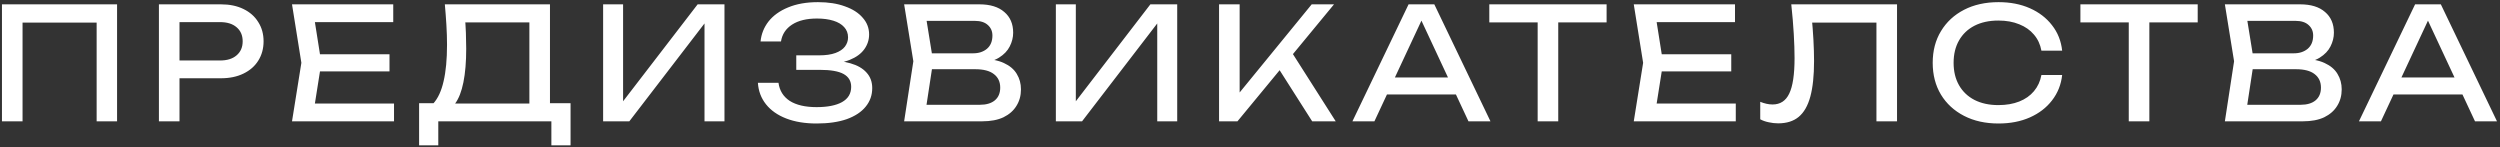 <svg width="577" height="34" viewBox="0 0 577 34" fill="none" xmlns="http://www.w3.org/2000/svg">
<rect x="0" y="0" width="577" height="34" fill="#333333" stroke="none"/>
<path d="M27.02 1V28H22.305V3.052L24.465 5.212H3.045L5.205 3.052V28H0.453V1H27.02ZM50.969 1C52.986 1 54.725 1.36 56.19 2.08C57.678 2.8 58.818 3.808 59.609 5.104C60.425 6.376 60.834 7.852 60.834 9.532C60.834 11.212 60.425 12.7 59.609 13.996C58.818 15.268 57.678 16.264 56.19 16.984C54.725 17.704 52.986 18.064 50.969 18.064H38.837V13.96H50.789C52.422 13.96 53.694 13.564 54.605 12.772C55.541 11.98 56.01 10.9 56.01 9.532C56.01 8.164 55.541 7.084 54.605 6.292C53.694 5.5 52.422 5.104 50.789 5.104H39.306L41.429 2.728V28H36.678V1H50.969ZM89.896 12.52V16.48H71.032V12.52H89.896ZM74.164 14.5L72.256 26.56L69.988 23.896H90.94V28H67.396L69.556 14.5L67.396 1H90.76V5.104H69.988L72.256 2.44L74.164 14.5ZM96.729 33.544V23.824H100.977L103.785 23.896H123.873L124.989 23.824H131.685V33.544H127.257V28H101.157V33.544H96.729ZM102.669 1H126.933V26.164H122.181V3.016L124.341 5.176H105.225L107.277 3.664C107.397 4.984 107.481 6.292 107.529 7.588C107.577 8.884 107.601 10.108 107.601 11.26C107.601 14.284 107.385 16.864 106.953 19C106.521 21.136 105.885 22.768 105.045 23.896C104.205 25.024 103.185 25.588 101.985 25.588L100.005 23.896C101.085 22.696 101.877 20.98 102.381 18.748C102.909 16.516 103.173 13.708 103.173 10.324C103.173 8.86 103.125 7.336 103.029 5.752C102.933 4.168 102.813 2.584 102.669 1ZM139.2 28V1H143.808V25.768L142.188 25.48L161.016 1H167.208V28H162.6V3.016L164.22 3.304L145.248 28H139.2ZM188.459 28.504C185.795 28.504 183.467 28.12 181.475 27.352C179.483 26.584 177.923 25.492 176.795 24.076C175.667 22.66 175.043 21.004 174.923 19.108H179.675C179.915 20.908 180.779 22.3 182.267 23.284C183.779 24.244 185.843 24.724 188.459 24.724C190.979 24.724 192.935 24.34 194.327 23.572C195.743 22.78 196.451 21.604 196.451 20.044C196.451 18.724 195.875 17.74 194.723 17.092C193.571 16.444 191.723 16.12 189.179 16.12H183.779V12.772H189.071C190.583 12.772 191.831 12.592 192.815 12.232C193.799 11.872 194.531 11.38 195.011 10.756C195.491 10.108 195.731 9.4 195.731 8.632C195.731 7.696 195.431 6.904 194.831 6.256C194.255 5.608 193.427 5.116 192.347 4.78C191.267 4.444 190.007 4.276 188.567 4.276C186.167 4.276 184.247 4.744 182.807 5.68C181.367 6.616 180.515 7.912 180.251 9.568H175.535C175.703 7.864 176.315 6.328 177.371 4.96C178.451 3.592 179.951 2.512 181.871 1.72C183.815 0.904 186.119 0.496 188.783 0.496C191.183 0.496 193.259 0.82 195.011 1.468C196.787 2.092 198.155 2.968 199.115 4.096C200.099 5.2 200.591 6.484 200.591 7.948C200.591 9.196 200.219 10.336 199.475 11.368C198.731 12.4 197.615 13.216 196.127 13.816C194.639 14.416 192.767 14.716 190.511 14.716V14.032C192.743 13.936 194.663 14.128 196.271 14.608C197.879 15.064 199.115 15.772 199.979 16.732C200.867 17.692 201.311 18.892 201.311 20.332C201.311 21.964 200.807 23.392 199.799 24.616C198.815 25.84 197.363 26.8 195.443 27.496C193.523 28.168 191.195 28.504 188.459 28.504ZM225.991 14.608L226.459 13.564C228.595 13.588 230.335 13.912 231.679 14.536C233.047 15.16 234.043 16 234.667 17.056C235.315 18.112 235.639 19.3 235.639 20.62C235.639 22.06 235.291 23.332 234.595 24.436C233.923 25.54 232.927 26.416 231.607 27.064C230.287 27.688 228.643 28 226.675 28H208.675L210.799 14.14L208.675 1H226.027C228.523 1 230.443 1.588 231.787 2.764C233.155 3.916 233.839 5.512 233.839 7.552C233.839 8.632 233.575 9.688 233.047 10.72C232.543 11.728 231.715 12.592 230.563 13.312C229.435 14.008 227.911 14.44 225.991 14.608ZM213.463 26.668L211.627 24.184H226.135C227.623 24.184 228.775 23.848 229.591 23.176C230.431 22.48 230.851 21.496 230.851 20.224C230.851 18.88 230.359 17.836 229.375 17.092C228.415 16.348 226.987 15.976 225.091 15.976H213.391V12.304H224.623C225.895 12.304 226.951 11.956 227.791 11.26C228.631 10.54 229.051 9.52 229.051 8.2C229.051 7.216 228.703 6.412 228.007 5.788C227.311 5.14 226.303 4.816 224.983 4.816H211.627L213.463 2.332L215.371 14.14L213.463 26.668ZM243.692 28V1H248.3V25.768L246.68 25.48L265.508 1H271.7V28H267.092V3.016L268.712 3.304L249.74 28H243.692ZM281.358 28V1H286.11V24.004L284.67 23.104L302.742 1H307.89L285.606 28H281.358ZM294.21 14.428L297.558 11.152L308.286 28H302.85L294.21 14.428ZM318.511 21.808V17.884H337.375V21.808H318.511ZM331.039 1L343.999 28H338.923L327.151 2.8H328.987L317.215 28H312.139L325.099 1H331.039ZM354.891 3.196H359.643V28H354.891V3.196ZM343.731 1H370.803V5.176H343.731V1ZM399.574 12.52V16.48H380.71V12.52H399.574ZM383.842 14.5L381.934 26.56L379.666 23.896H400.618V28H377.074L379.234 14.5L377.074 1H400.438V5.104H379.666L381.934 2.44L383.842 14.5ZM413.427 1H437.835V28H433.083V3.052L435.243 5.212H416.091L418.107 3.592C418.299 5.56 418.443 7.42 418.539 9.172C418.635 10.924 418.683 12.568 418.683 14.104C418.683 17.464 418.395 20.2 417.819 22.312C417.243 24.424 416.343 25.984 415.119 26.992C413.919 27.976 412.347 28.468 410.403 28.468C409.659 28.468 408.927 28.384 408.207 28.216C407.487 28.072 406.839 27.844 406.263 27.532V23.5C407.271 23.908 408.219 24.112 409.107 24.112C410.883 24.112 412.167 23.272 412.959 21.592C413.775 19.912 414.183 17.188 414.183 13.42C414.183 11.788 414.123 9.928 414.003 7.84C413.883 5.728 413.691 3.448 413.427 1ZM475.947 17.308C475.707 19.516 474.927 21.472 473.607 23.176C472.311 24.856 470.607 26.164 468.495 27.1C466.383 28.036 463.971 28.504 461.259 28.504C458.235 28.504 455.583 27.916 453.303 26.74C451.023 25.564 449.247 23.932 447.975 21.844C446.703 19.732 446.067 17.284 446.067 14.5C446.067 11.716 446.703 9.28 447.975 7.192C449.247 5.08 451.023 3.436 453.303 2.26C455.583 1.084 458.235 0.496 461.259 0.496C463.971 0.496 466.383 0.964 468.495 1.9C470.607 2.836 472.311 4.144 473.607 5.824C474.927 7.504 475.707 9.46 475.947 11.692H471.159C470.895 10.252 470.319 9.016 469.431 7.984C468.567 6.952 467.439 6.16 466.047 5.608C464.655 5.032 463.047 4.744 461.223 4.744C459.111 4.744 457.275 5.14 455.715 5.932C454.179 6.724 452.991 7.852 452.151 9.316C451.311 10.78 450.891 12.508 450.891 14.5C450.891 16.492 451.311 18.22 452.151 19.684C452.991 21.148 454.179 22.276 455.715 23.068C457.275 23.86 459.111 24.256 461.223 24.256C463.047 24.256 464.655 23.98 466.047 23.428C467.439 22.876 468.567 22.084 469.431 21.052C470.319 19.996 470.895 18.748 471.159 17.308H475.947ZM491.318 3.196H496.07V28H491.318V3.196ZM480.158 1H507.23V5.176H480.158V1ZM530.817 14.608L531.285 13.564C533.421 13.588 535.161 13.912 536.505 14.536C537.873 15.16 538.869 16 539.493 17.056C540.141 18.112 540.465 19.3 540.465 20.62C540.465 22.06 540.117 23.332 539.421 24.436C538.749 25.54 537.753 26.416 536.433 27.064C535.113 27.688 533.469 28 531.501 28H513.501L515.625 14.14L513.501 1H530.853C533.349 1 535.269 1.588 536.613 2.764C537.981 3.916 538.665 5.512 538.665 7.552C538.665 8.632 538.401 9.688 537.873 10.72C537.369 11.728 536.541 12.592 535.389 13.312C534.261 14.008 532.737 14.44 530.817 14.608ZM518.289 26.668L516.453 24.184H530.961C532.449 24.184 533.601 23.848 534.417 23.176C535.257 22.48 535.677 21.496 535.677 20.224C535.677 18.88 535.185 17.836 534.201 17.092C533.241 16.348 531.813 15.976 529.917 15.976H518.217V12.304H529.449C530.721 12.304 531.777 11.956 532.617 11.26C533.457 10.54 533.877 9.52 533.877 8.2C533.877 7.216 533.529 6.412 532.833 5.788C532.137 5.14 531.129 4.816 529.809 4.816H516.453L518.289 2.332L520.197 14.14L518.289 26.668ZM550.817 21.808V17.884H569.681V21.808H550.817ZM563.345 1L576.305 28H571.229L559.457 2.8H561.293L549.521 28H544.445L557.405 1H563.345Z" fill="white"/>
</svg>
